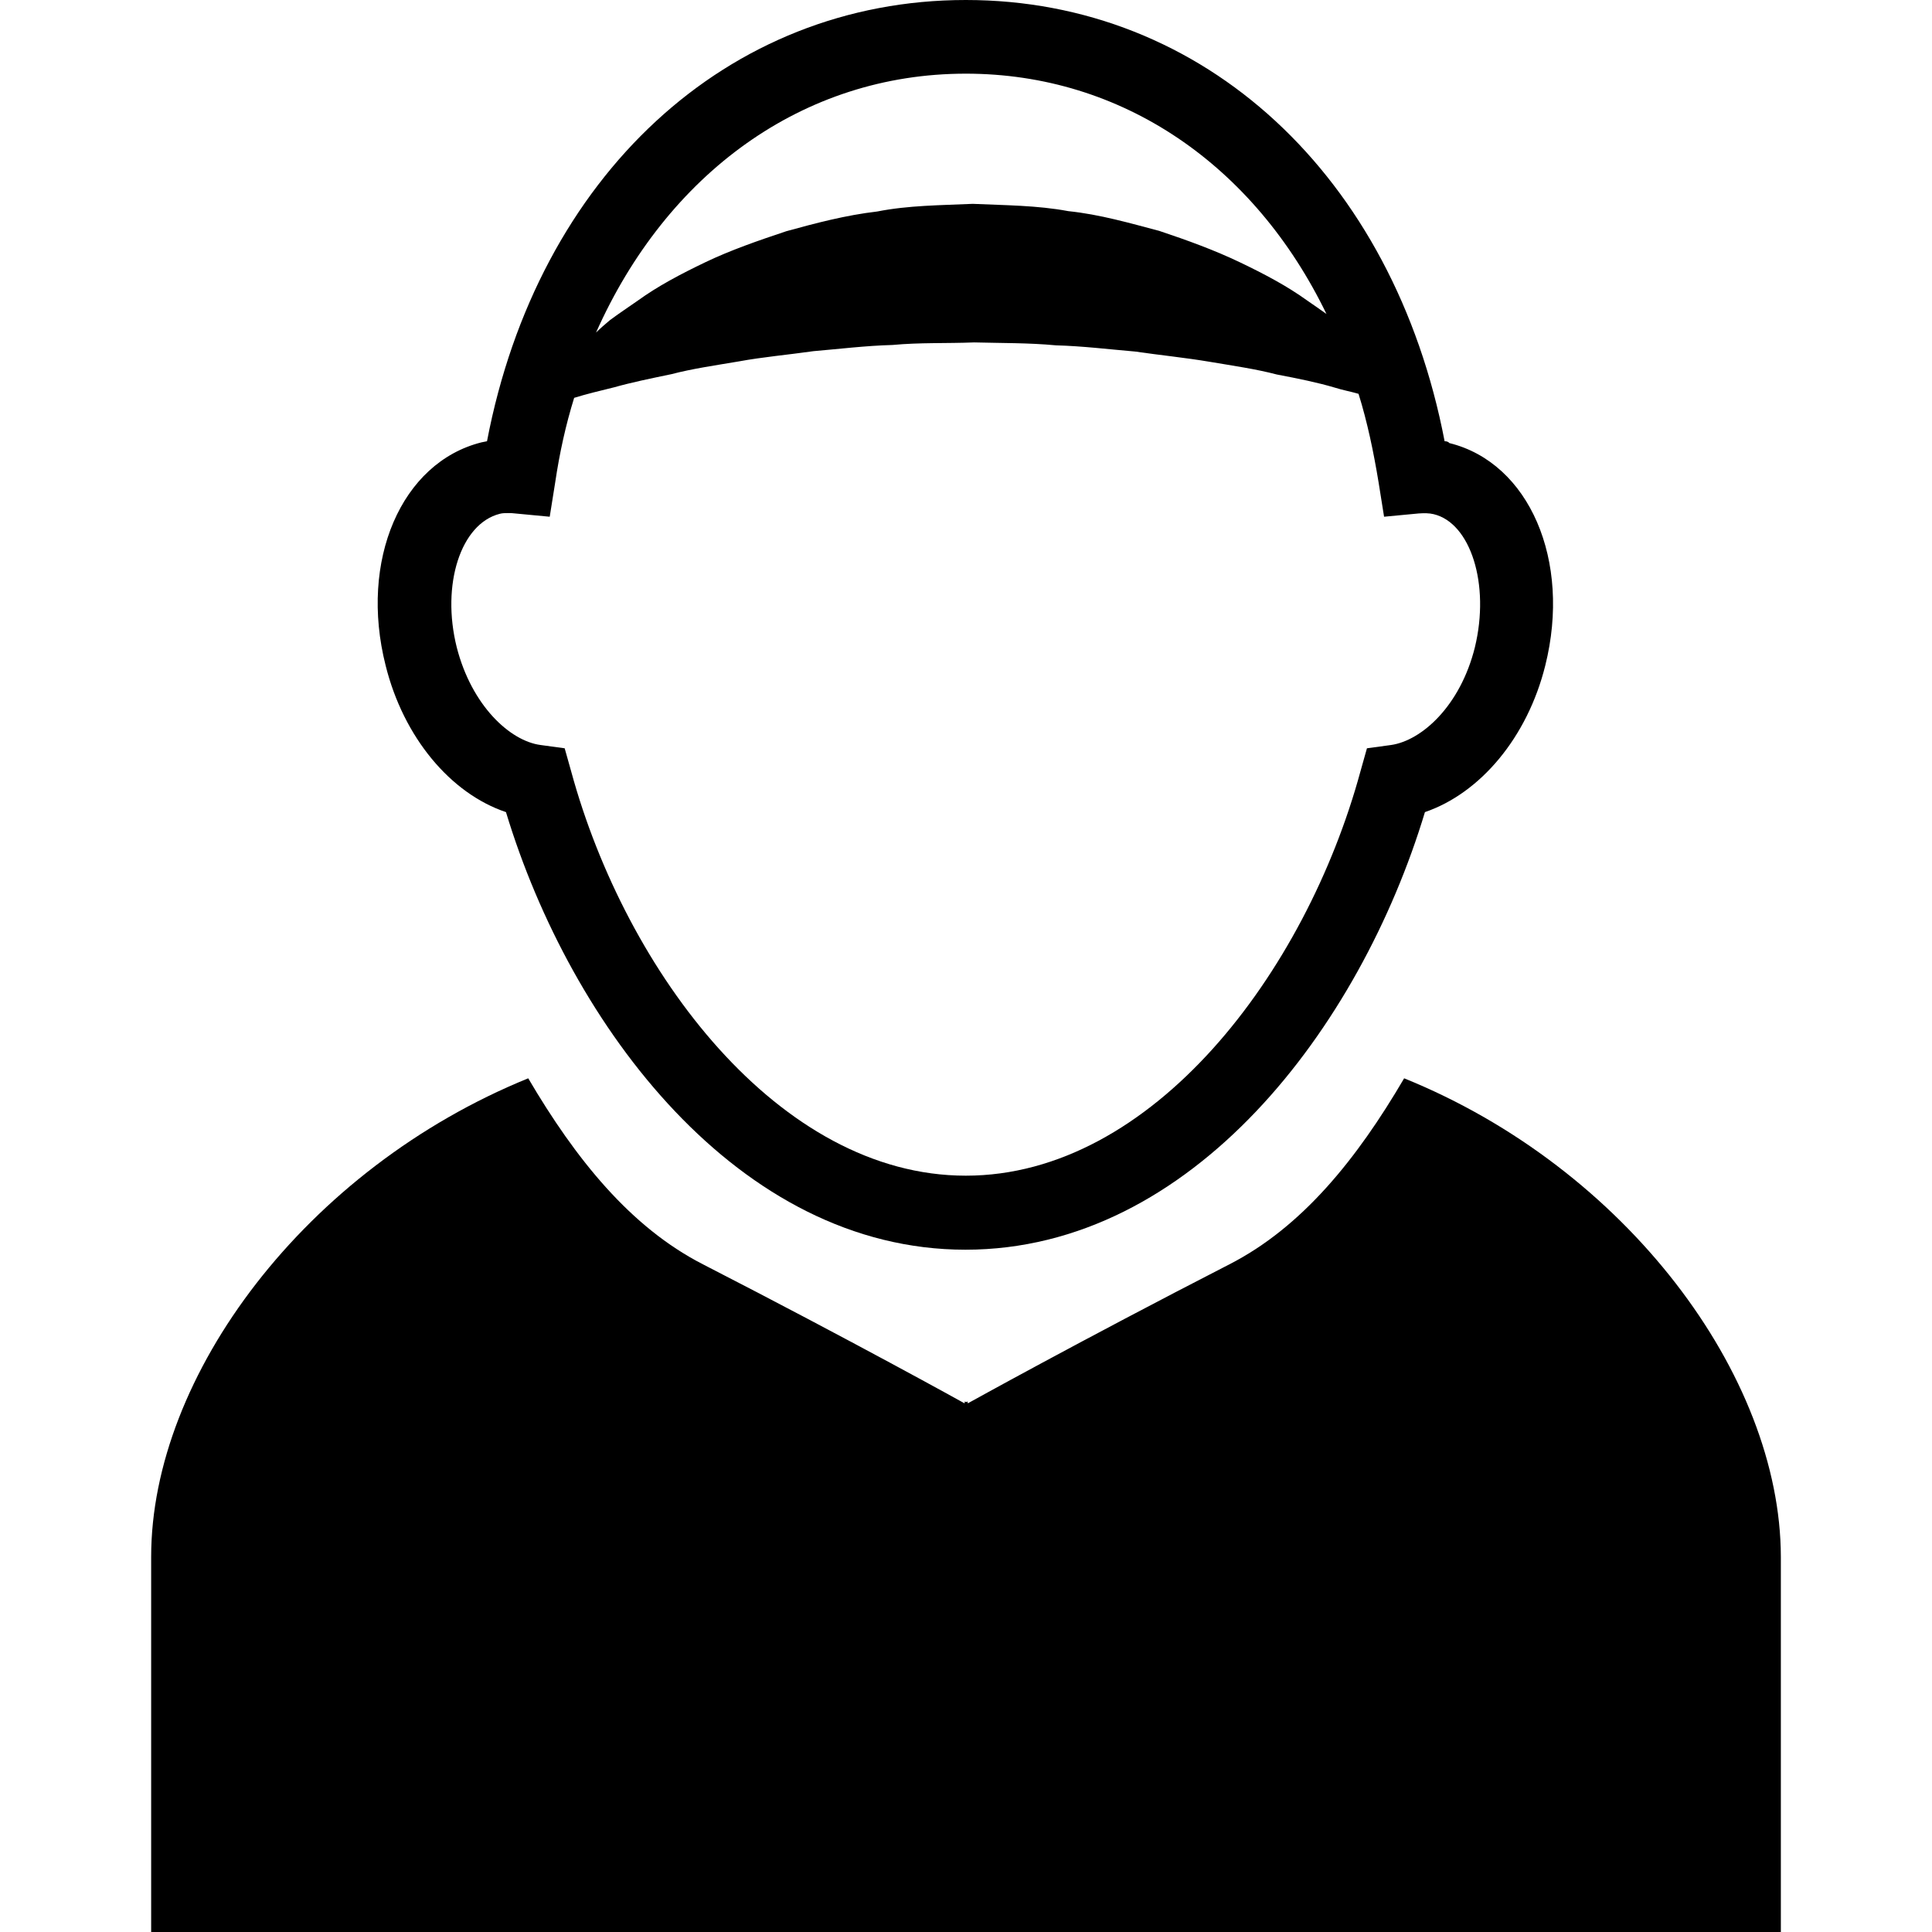 <?xml version="1.0" encoding="iso-8859-1"?>
<!-- Generator: Adobe Illustrator 16.0.0, SVG Export Plug-In . SVG Version: 6.00 Build 0)  -->
<!DOCTYPE svg PUBLIC "-//W3C//DTD SVG 1.1//EN" "http://www.w3.org/Graphics/SVG/1.1/DTD/svg11.dtd">
<svg version="1.1" id="Capa_1" xmlns="http://www.w3.org/2000/svg" xmlns:xlink="http://www.w3.org/1999/xlink" x="0px" y="0px"
	 width="529.801px" height="529.801px" viewBox="0 0 529.801 529.801" style="enable-background:new 0 0 529.801 529.801;"
	 xml:space="preserve">
<g>
	<g>
		<path d="M396.149,121c-14-72.8-65.898-121-131.299-121c-65.4,0-117.4,48.3-131.3,121c-0.4,0.1-0.9,0.2-1.5,0.3
			c-22,5.5-33.6,32.4-26.3,61.2c4.9,19.7,17.8,35.1,33,40.2c17.8,58.8,63.8,120,126,120c62.2,0,108.2-61,126.001-120
			c15.199-5.2,28.1-20.5,33-40.2c7.199-28.8-4.4-55.6-26.301-61C397.149,121.1,396.649,121,396.149,121z M404.45,177.5
			c-4,16.1-14.6,25.6-23,26.8l-6.6,0.9l-1.801,6.4c-15,55.099-57,110.8-108.2,110.8c-51.2,0-93.2-55.801-108.2-110.8l-1.8-6.4
			l-6.6-0.9c-8.4-1.1-18.9-10.8-23-26.8c-4.3-17.2,1.1-33.9,11.8-36.6c0.7-0.2,1.5-0.2,2.4-0.2c0.6,0,1.1,0,1.8,0.1l9.5,0.9l1.5-9.4
			c1.2-8.1,2.9-15.8,5.2-23.2c3.2-1,6.9-1.9,11-2.9c4.6-1.3,9.9-2.4,15.7-3.6c5.7-1.5,12-2.4,18.5-3.5c6.5-1.2,13.4-1.8,20.4-2.8
			c7.1-0.6,14.3-1.5,21.7-1.7c7.4-0.7,14.9-0.4,22.399-0.7c7.5,0.2,15,0.1,22.4,0.8c7.4,0.2,14.6,1.1,21.701,1.7
			c6.898,1,13.898,1.7,20.398,2.8c6.5,1.1,12.801,2,18.5,3.5c5.801,1.1,11.201,2.2,15.9,3.6c2.201,0.7,4.5,1.1,6.5,1.7
			c2.4,7.7,4.1,15.8,5.5,24.3l1.5,9.4l9.5-0.9c1.5-0.1,2.9-0.1,4.1,0.2C403.251,143.4,408.649,160.2,404.45,177.5z M264.85,20.2
			c43,0,79.2,25.2,98.901,65.9c-1.701-1.2-3.4-2.4-5.301-3.7c-5.4-3.9-11.6-7.2-18.5-10.5s-14.301-6-22.1-8.6
			c-8-2.1-16.201-4.5-24.9-5.4c-8.5-1.6-17.4-1.6-26.2-2c-8.8,0.4-17.6,0.4-26.2,2.1c-8.6,1-16.9,3.2-24.9,5.4
			c-7.8,2.6-15.3,5.2-22.2,8.5s-13.1,6.6-18.5,10.5c-2.7,1.9-5.3,3.6-7.7,5.4c-1.3,1.1-2.6,2.2-3.8,3.4
			C182.85,47.6,220.15,20.2,264.85,20.2z"/>
		<path d="M385.05,295.699c-13,22.201-28,40.801-47.9,51c-41.1,21.101-71.699,38.102-71.699,38.102l-0.1-0.102v-0.398l-0.4,0.199
			l-0.4-0.199v0.398l-0.1,0.102c0,0-30.6-17.001-71.7-38.102c-19.9-10.199-34.9-28.899-47.9-51c-61,24.801-103.4,81.5-103.4,131.201
			c0,52.299,0,102.9,0,102.9h223h0.9h223c0,0,0-50.602,0-102.9C488.251,377.1,445.851,320.3,385.05,295.699z"/>
	</g>
</g>
<g>
</g>
<g>
</g>
<g>
</g>
<g>
</g>
<g>
</g>
<g>
</g>
<g>
</g>
<g>
</g>
<g>
</g>
<g>
</g>
<g>
</g>
<g>
</g>
<g>
</g>
<g>
</g>
<g>
</g>
</svg>
